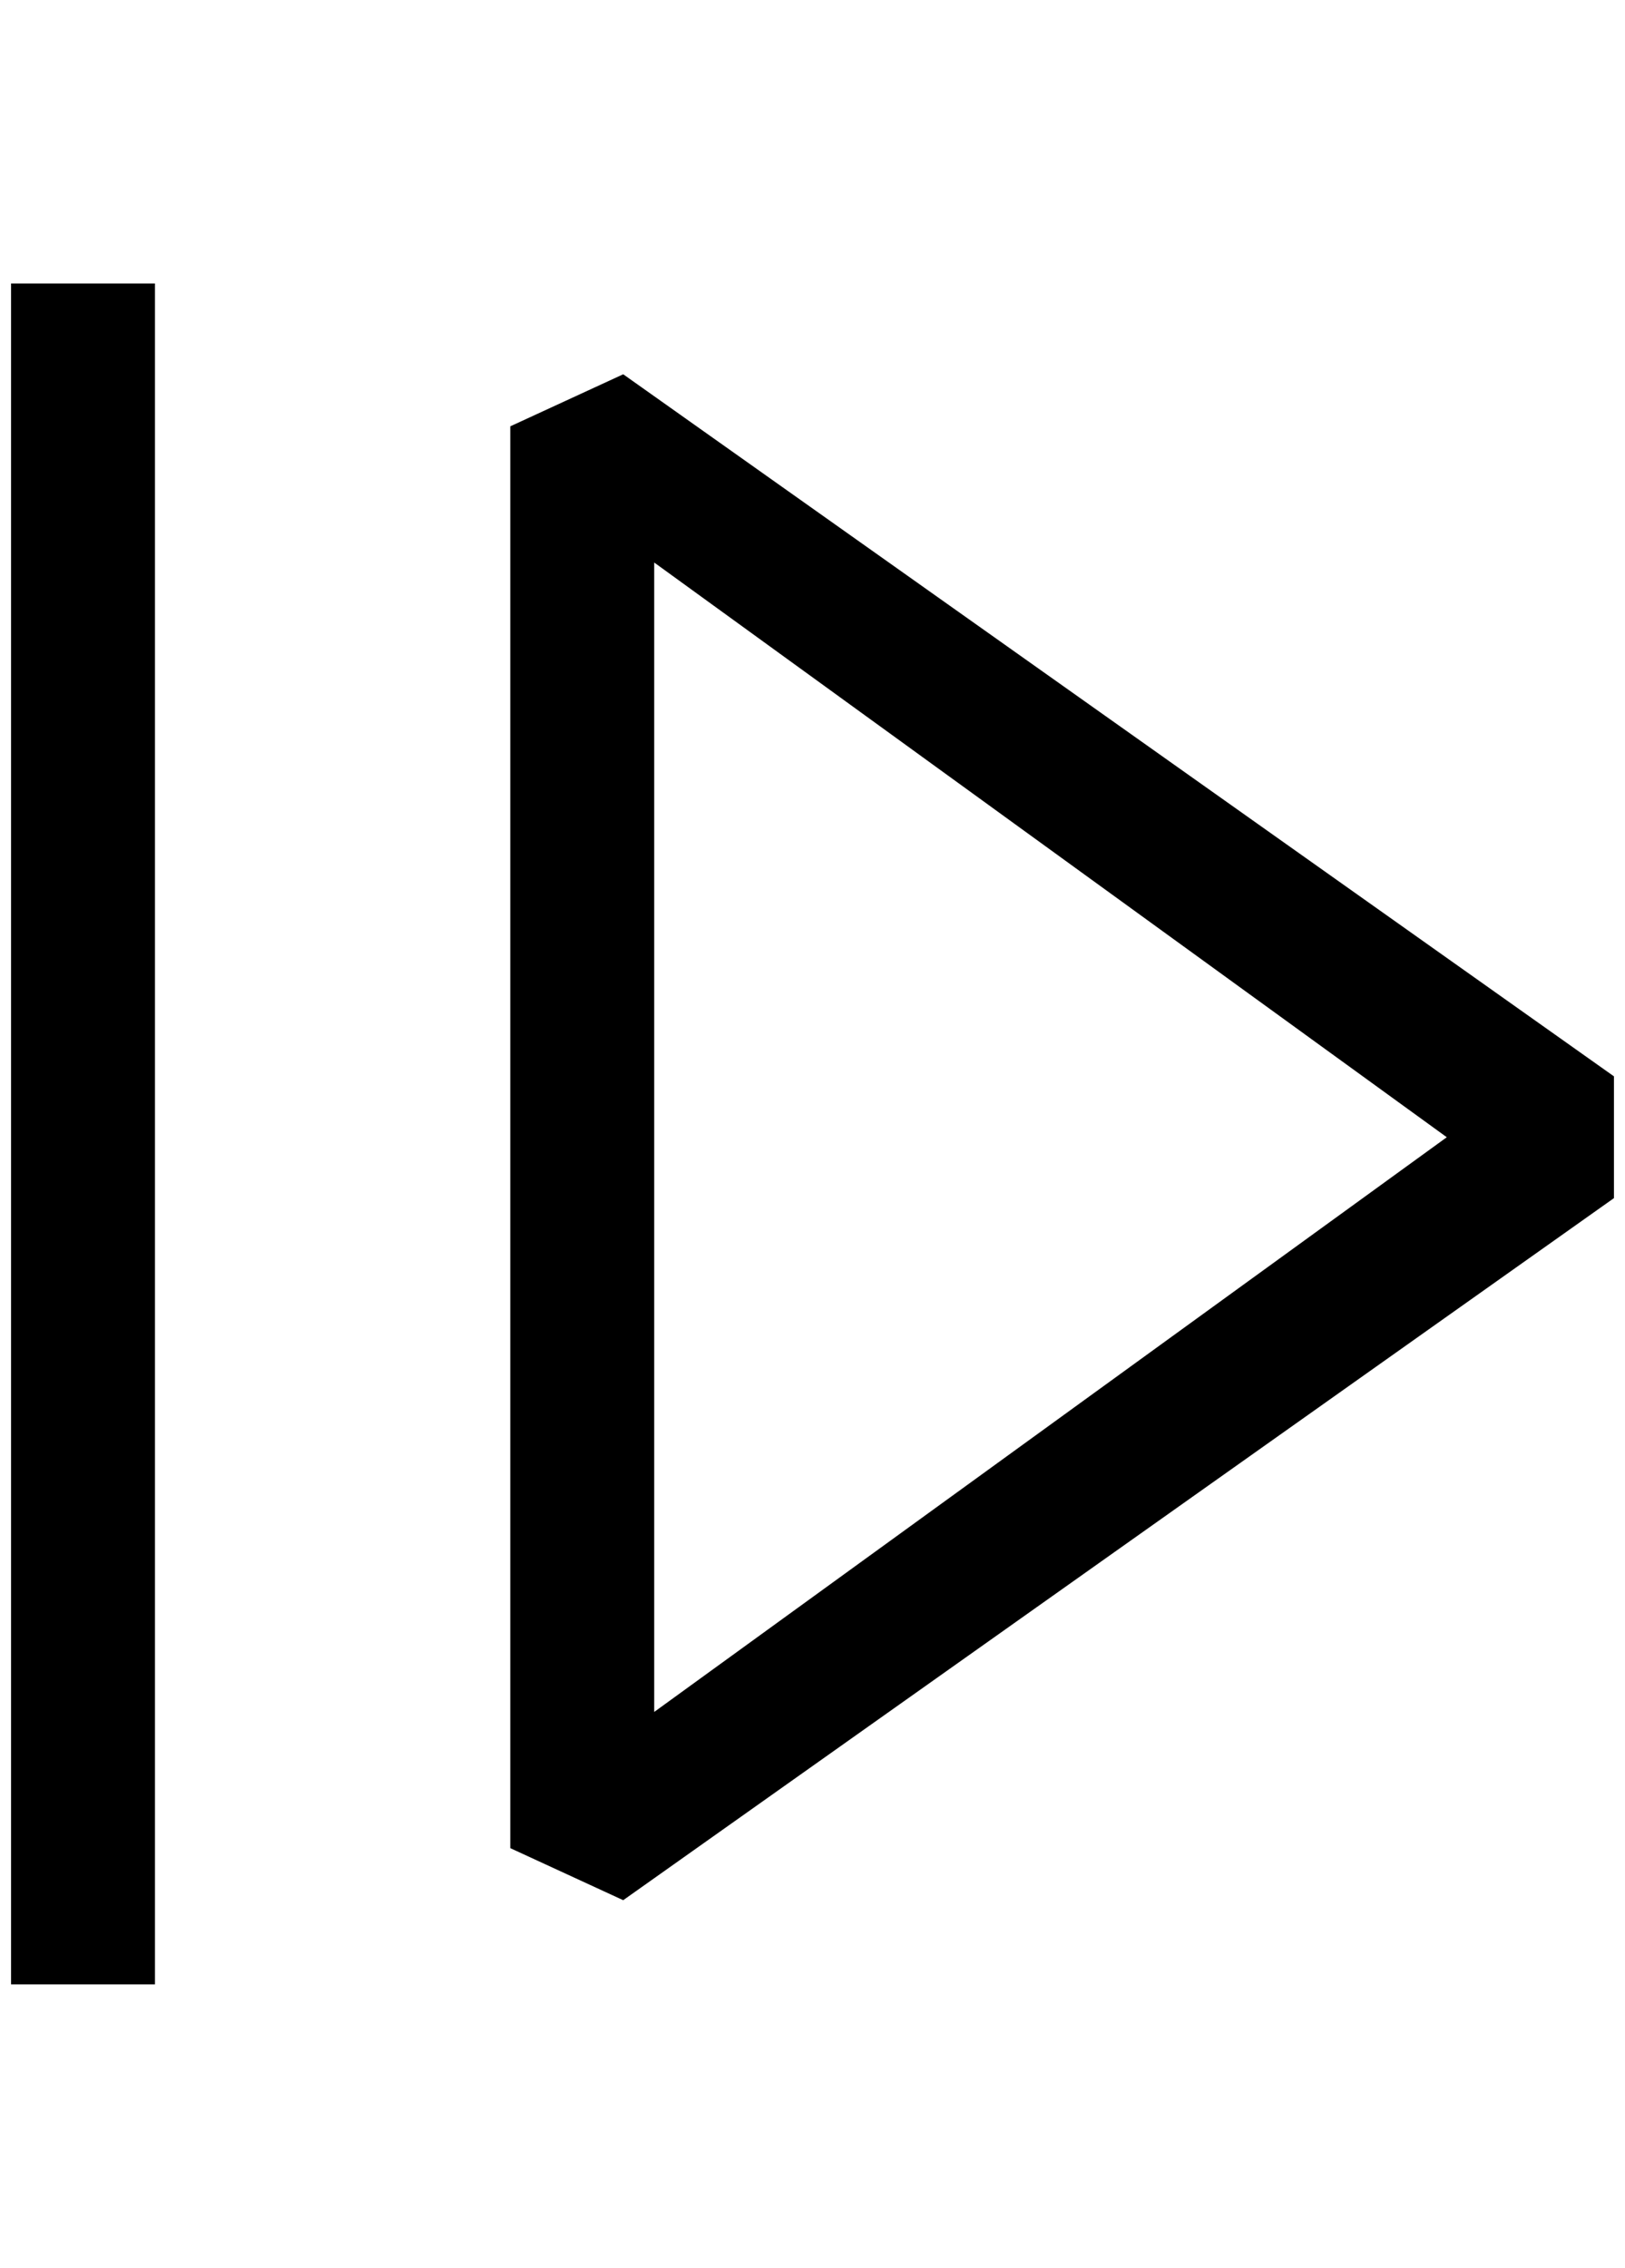 <?xml version="1.0" standalone="no"?>
<!DOCTYPE svg PUBLIC "-//W3C//DTD SVG 1.1//EN" "http://www.w3.org/Graphics/SVG/1.1/DTD/svg11.dtd" >
<svg xmlns="http://www.w3.org/2000/svg" xmlns:xlink="http://www.w3.org/1999/xlink" version="1.1" viewBox="-10 0 1468 2048">
   <path fill="currentColor"
d="M130 256h-130v1536h130v-1536zM553 338l-102 47v1284l102 47l895 -634v-110zM1297 1027l-716 519v-1038z" />
</svg>
